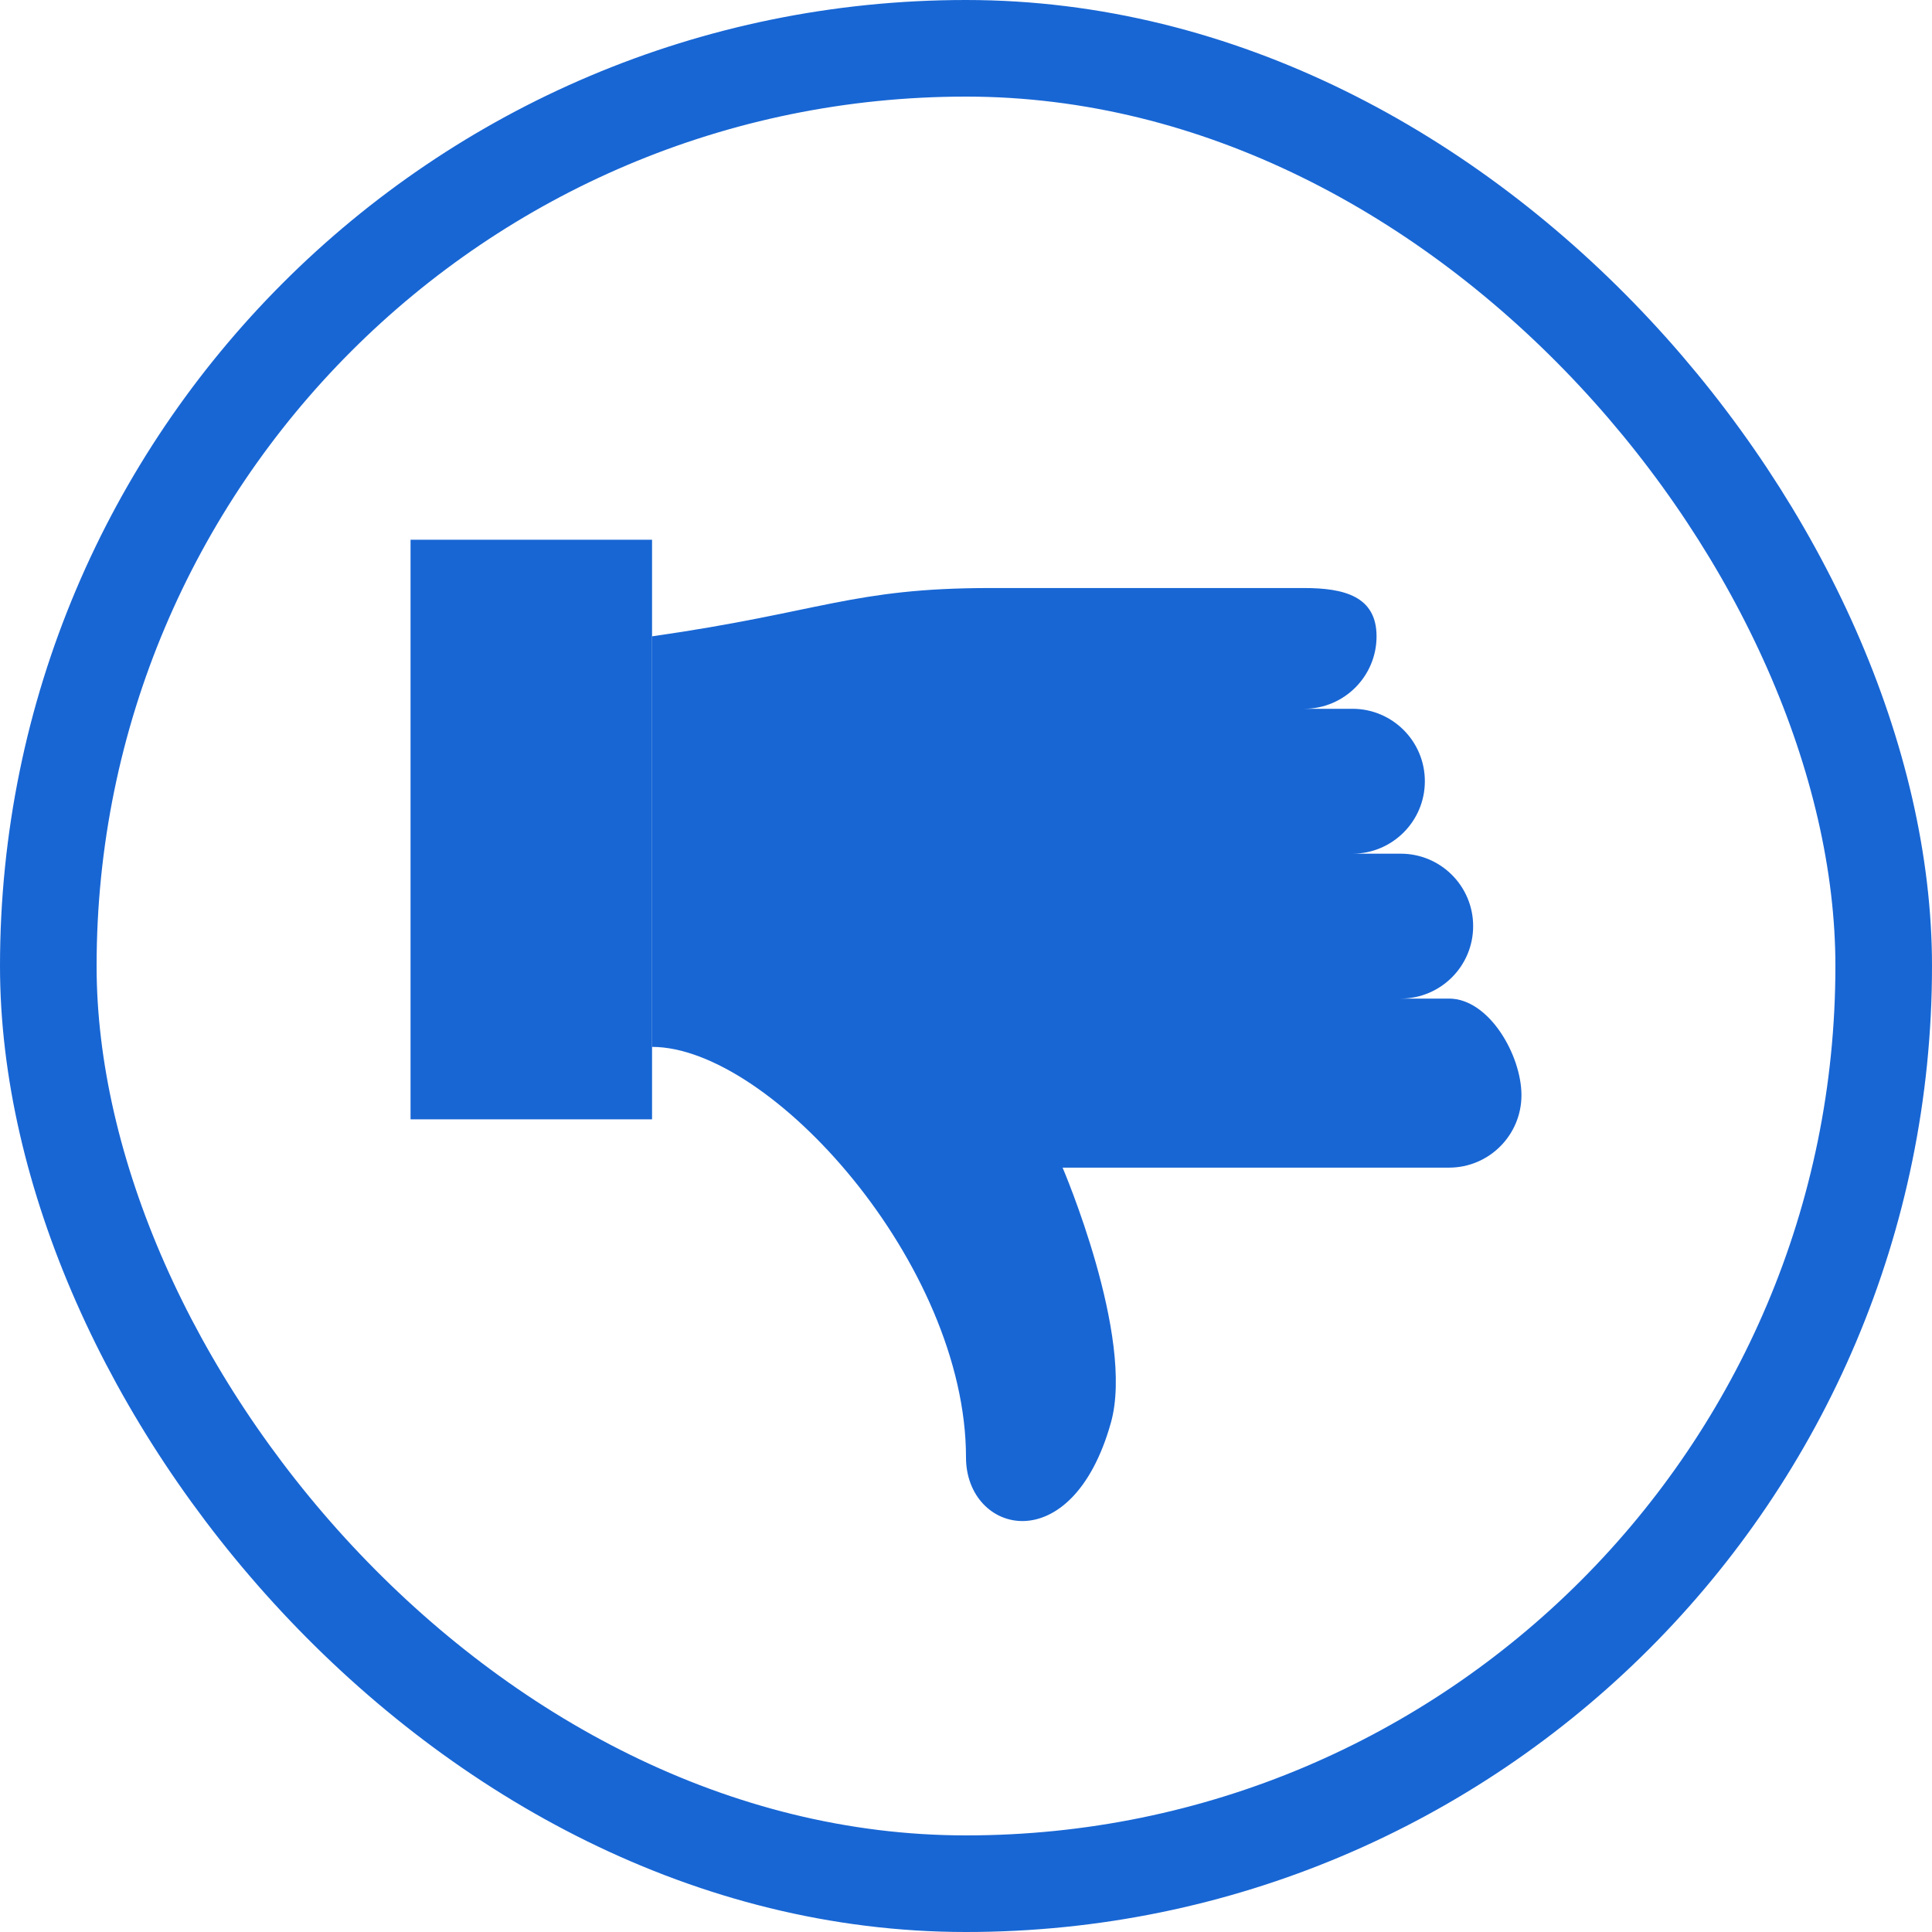 <svg width="30" height="30" viewBox="0 0 30 30" fill="none" xmlns="http://www.w3.org/2000/svg">
<rect x="0.75" y="0.75" width="28.5" height="28.5" rx="14.25" stroke="#1866D4" stroke-width="1.5"/>
<path fill-rule="evenodd" clip-rule="evenodd" d="M21 13.256C21.621 13.256 22.125 12.752 22.125 12.131C22.125 11.509 21.621 11.006 21 11.006L20.25 11.006C20.871 11.006 21.375 10.502 21.375 9.881C21.375 9.259 20.871 9.131 20.25 9.131L15.375 9.131C13.237 9.131 12.75 9.506 10.125 9.881L10.125 16.256C11.963 16.256 15 19.631 15 22.631C15 23.817 16.642 24.258 17.25 22.092C17.625 20.756 16.5 18.131 16.5 18.131L22.5 18.131C23.121 18.131 23.625 17.627 23.625 17.006C23.625 16.384 23.121 15.506 22.5 15.506L21.75 15.506C22.371 15.506 22.875 15.002 22.875 14.381C22.875 13.759 22.371 13.256 21.75 13.256L21 13.256Z" fill="#1866D4"/>
<path fill-rule="evenodd" clip-rule="evenodd" d="M10.125 8.381L6.375 8.381L6.375 17.381L10.125 17.381L10.125 8.381Z" fill="#1866D4"/>
<path d="M8.438 10.256C8.334 10.256 8.25 10.172 8.25 10.068C8.25 9.965 8.334 9.881 8.438 9.881C8.541 9.881 8.625 9.965 8.625 10.068C8.625 10.172 8.541 10.256 8.438 10.256" stroke="#1866D4" stroke-width="1" stroke-linecap="round" stroke-linejoin="round"/>
</svg>